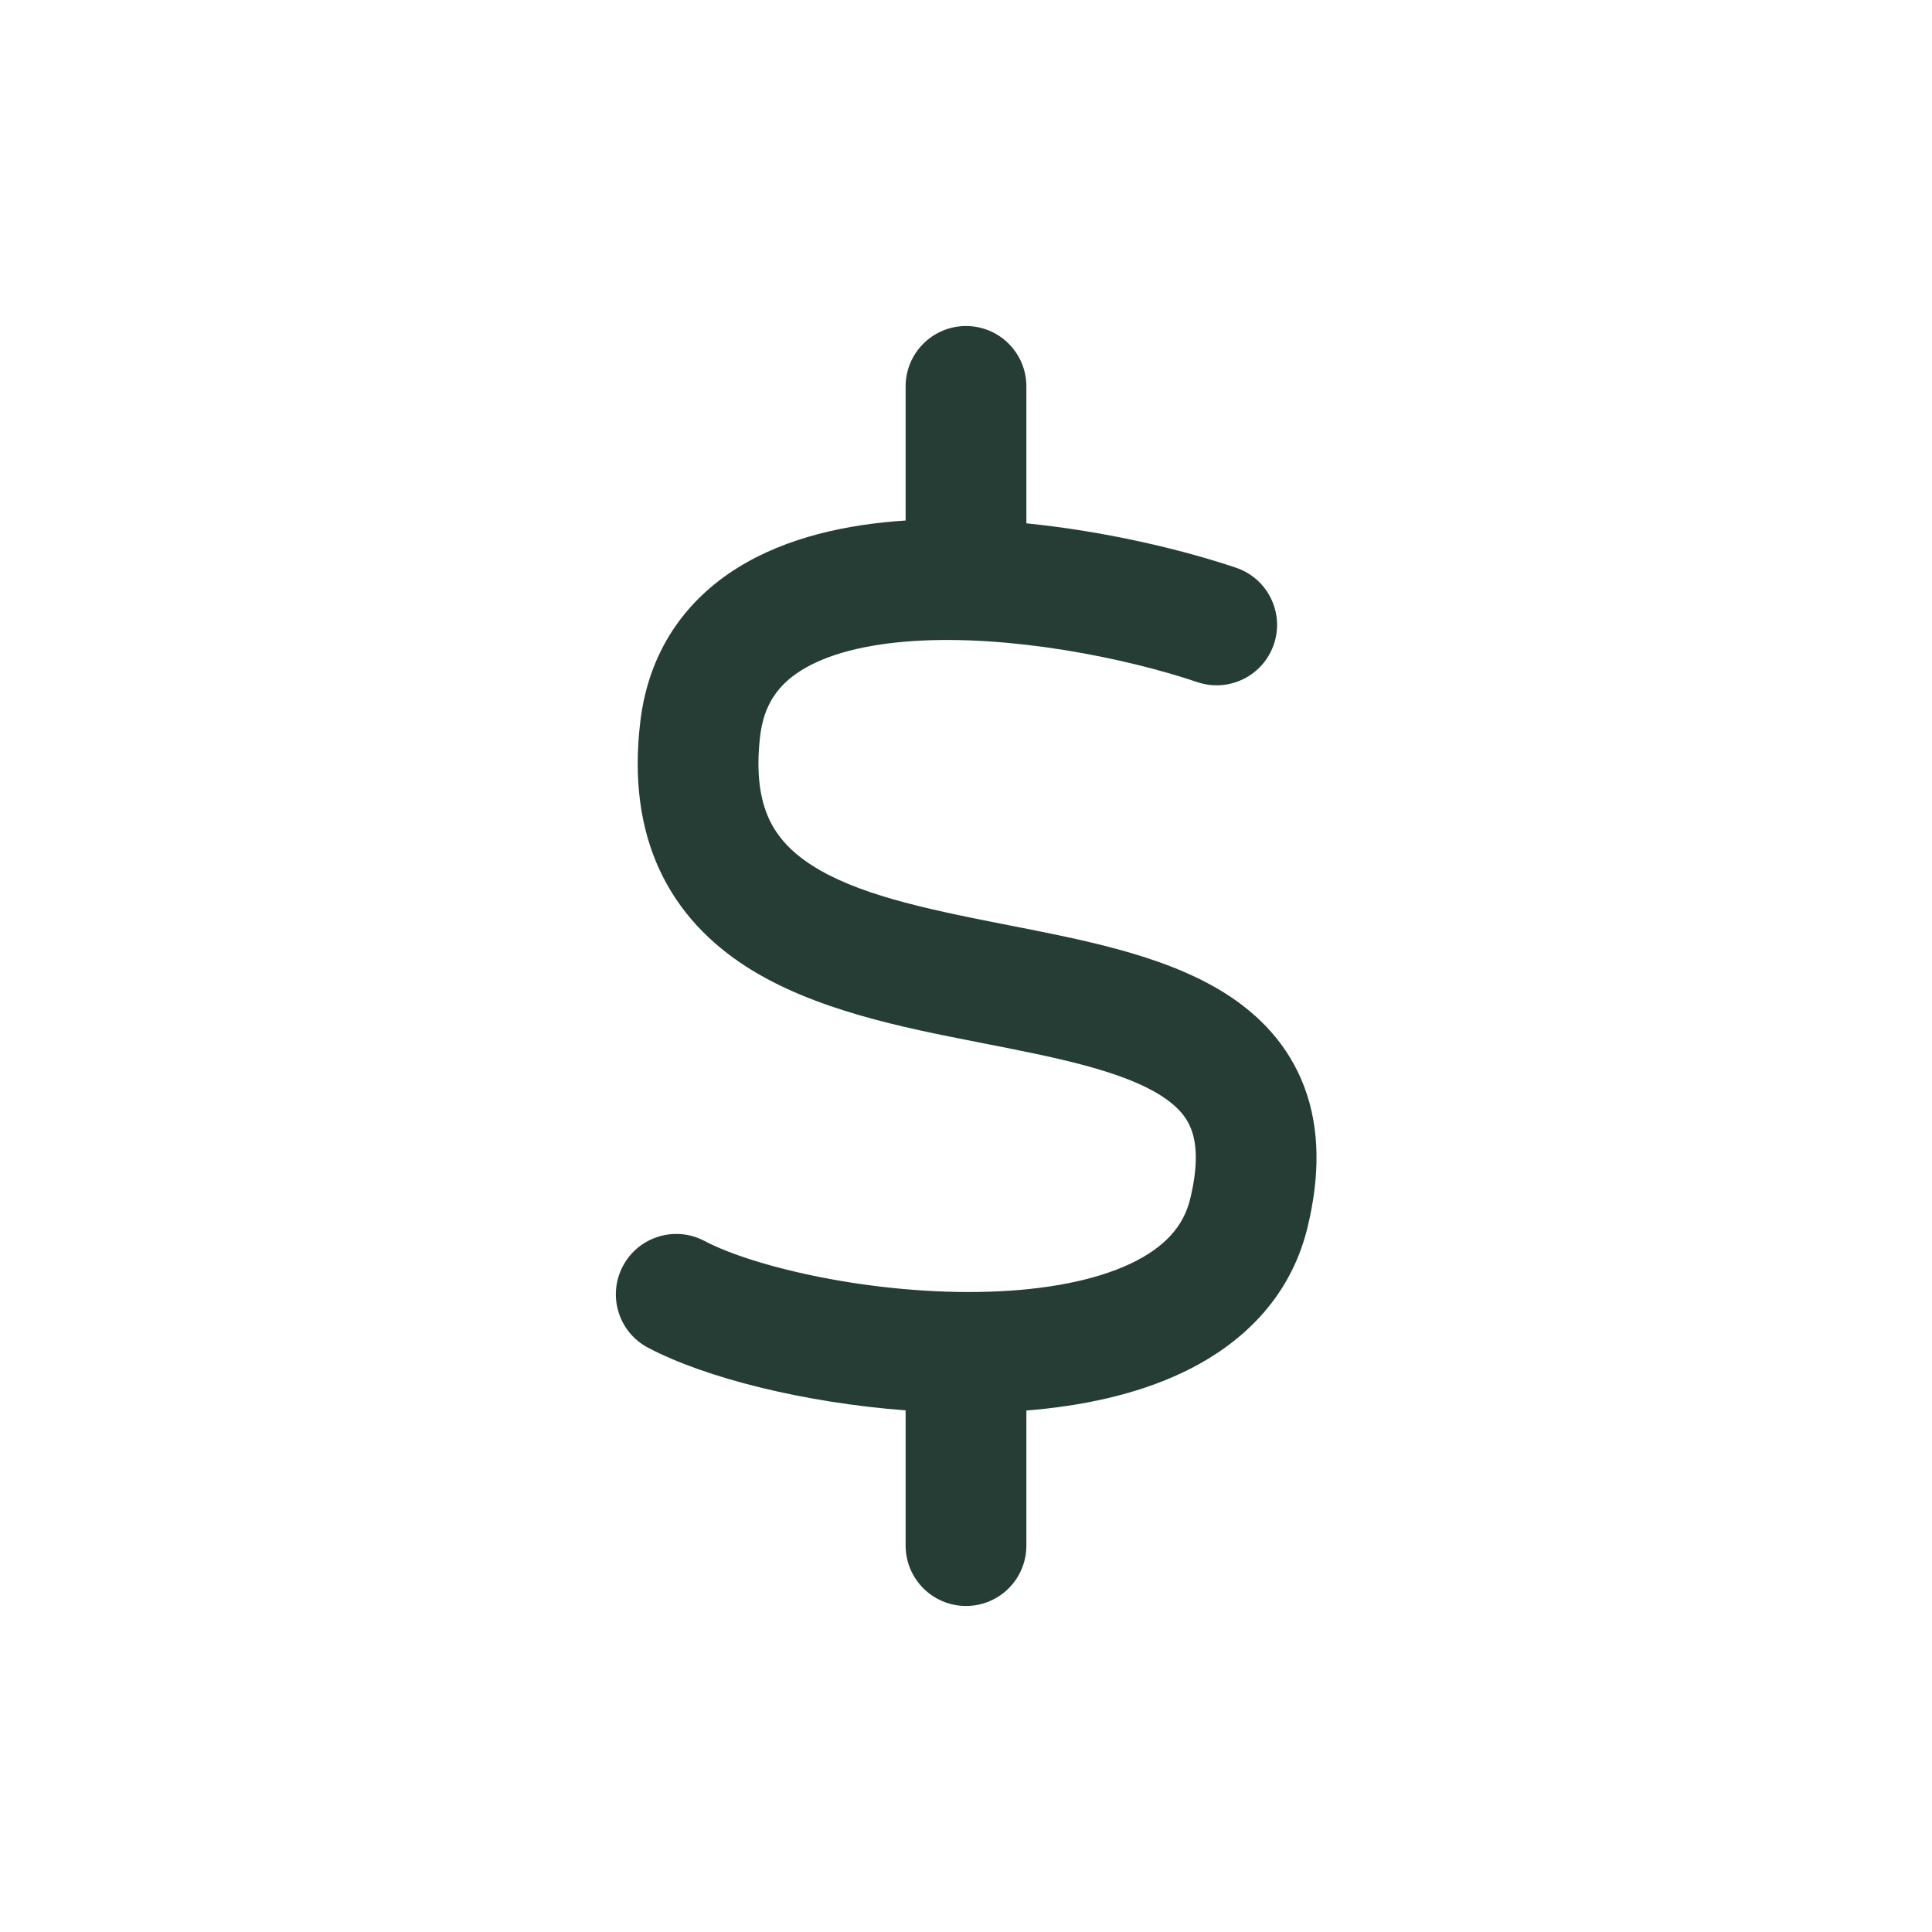 <svg width="24" height="24" viewBox="0 0 24 24" fill="none" xmlns="http://www.w3.org/2000/svg">
<path fill-rule="evenodd" clip-rule="evenodd" d="M12.75 4.8C12.75 4.386 12.415 4.05 12 4.05C11.586 4.05 11.25 4.386 11.25 4.8V6.466C10.526 6.513 9.775 6.672 9.163 7.053C8.516 7.456 8.058 8.089 7.954 8.965C7.871 9.661 7.948 10.275 8.193 10.805C8.44 11.337 8.829 11.724 9.27 12.008C10.106 12.546 11.225 12.766 12.14 12.945L12.148 12.947L12.23 12.963C12.684 13.052 13.1 13.134 13.479 13.236C13.882 13.345 14.192 13.465 14.416 13.606C14.63 13.741 14.742 13.879 14.799 14.031C14.859 14.19 14.892 14.454 14.784 14.897C14.702 15.23 14.474 15.493 14.045 15.697C13.599 15.908 12.987 16.024 12.287 16.046C10.867 16.091 9.376 15.745 8.75 15.415C8.384 15.222 7.93 15.363 7.737 15.729C7.544 16.096 7.684 16.549 8.051 16.742C8.762 17.117 9.988 17.425 11.25 17.52V19.2C11.25 19.614 11.586 19.95 12 19.95C12.415 19.95 12.75 19.614 12.75 19.2V17.522C13.427 17.468 14.104 17.328 14.687 17.052C15.406 16.712 16.024 16.139 16.241 15.254C16.397 14.614 16.399 14.025 16.203 13.503C16.004 12.974 15.635 12.601 15.216 12.337C14.807 12.08 14.332 11.913 13.87 11.788C13.438 11.671 12.972 11.58 12.533 11.494L12.437 11.475C11.448 11.281 10.633 11.102 10.082 10.747C9.828 10.583 9.658 10.398 9.554 10.175C9.45 9.95 9.386 9.626 9.443 9.142C9.49 8.748 9.67 8.504 9.956 8.326C10.274 8.128 10.748 8.002 11.35 7.963C12.552 7.885 13.98 8.172 14.875 8.474C15.268 8.606 15.693 8.394 15.825 8.002C15.957 7.609 15.746 7.184 15.353 7.052C14.678 6.825 13.733 6.6 12.75 6.501V4.8Z" fill="#253D35"/>
</svg>
